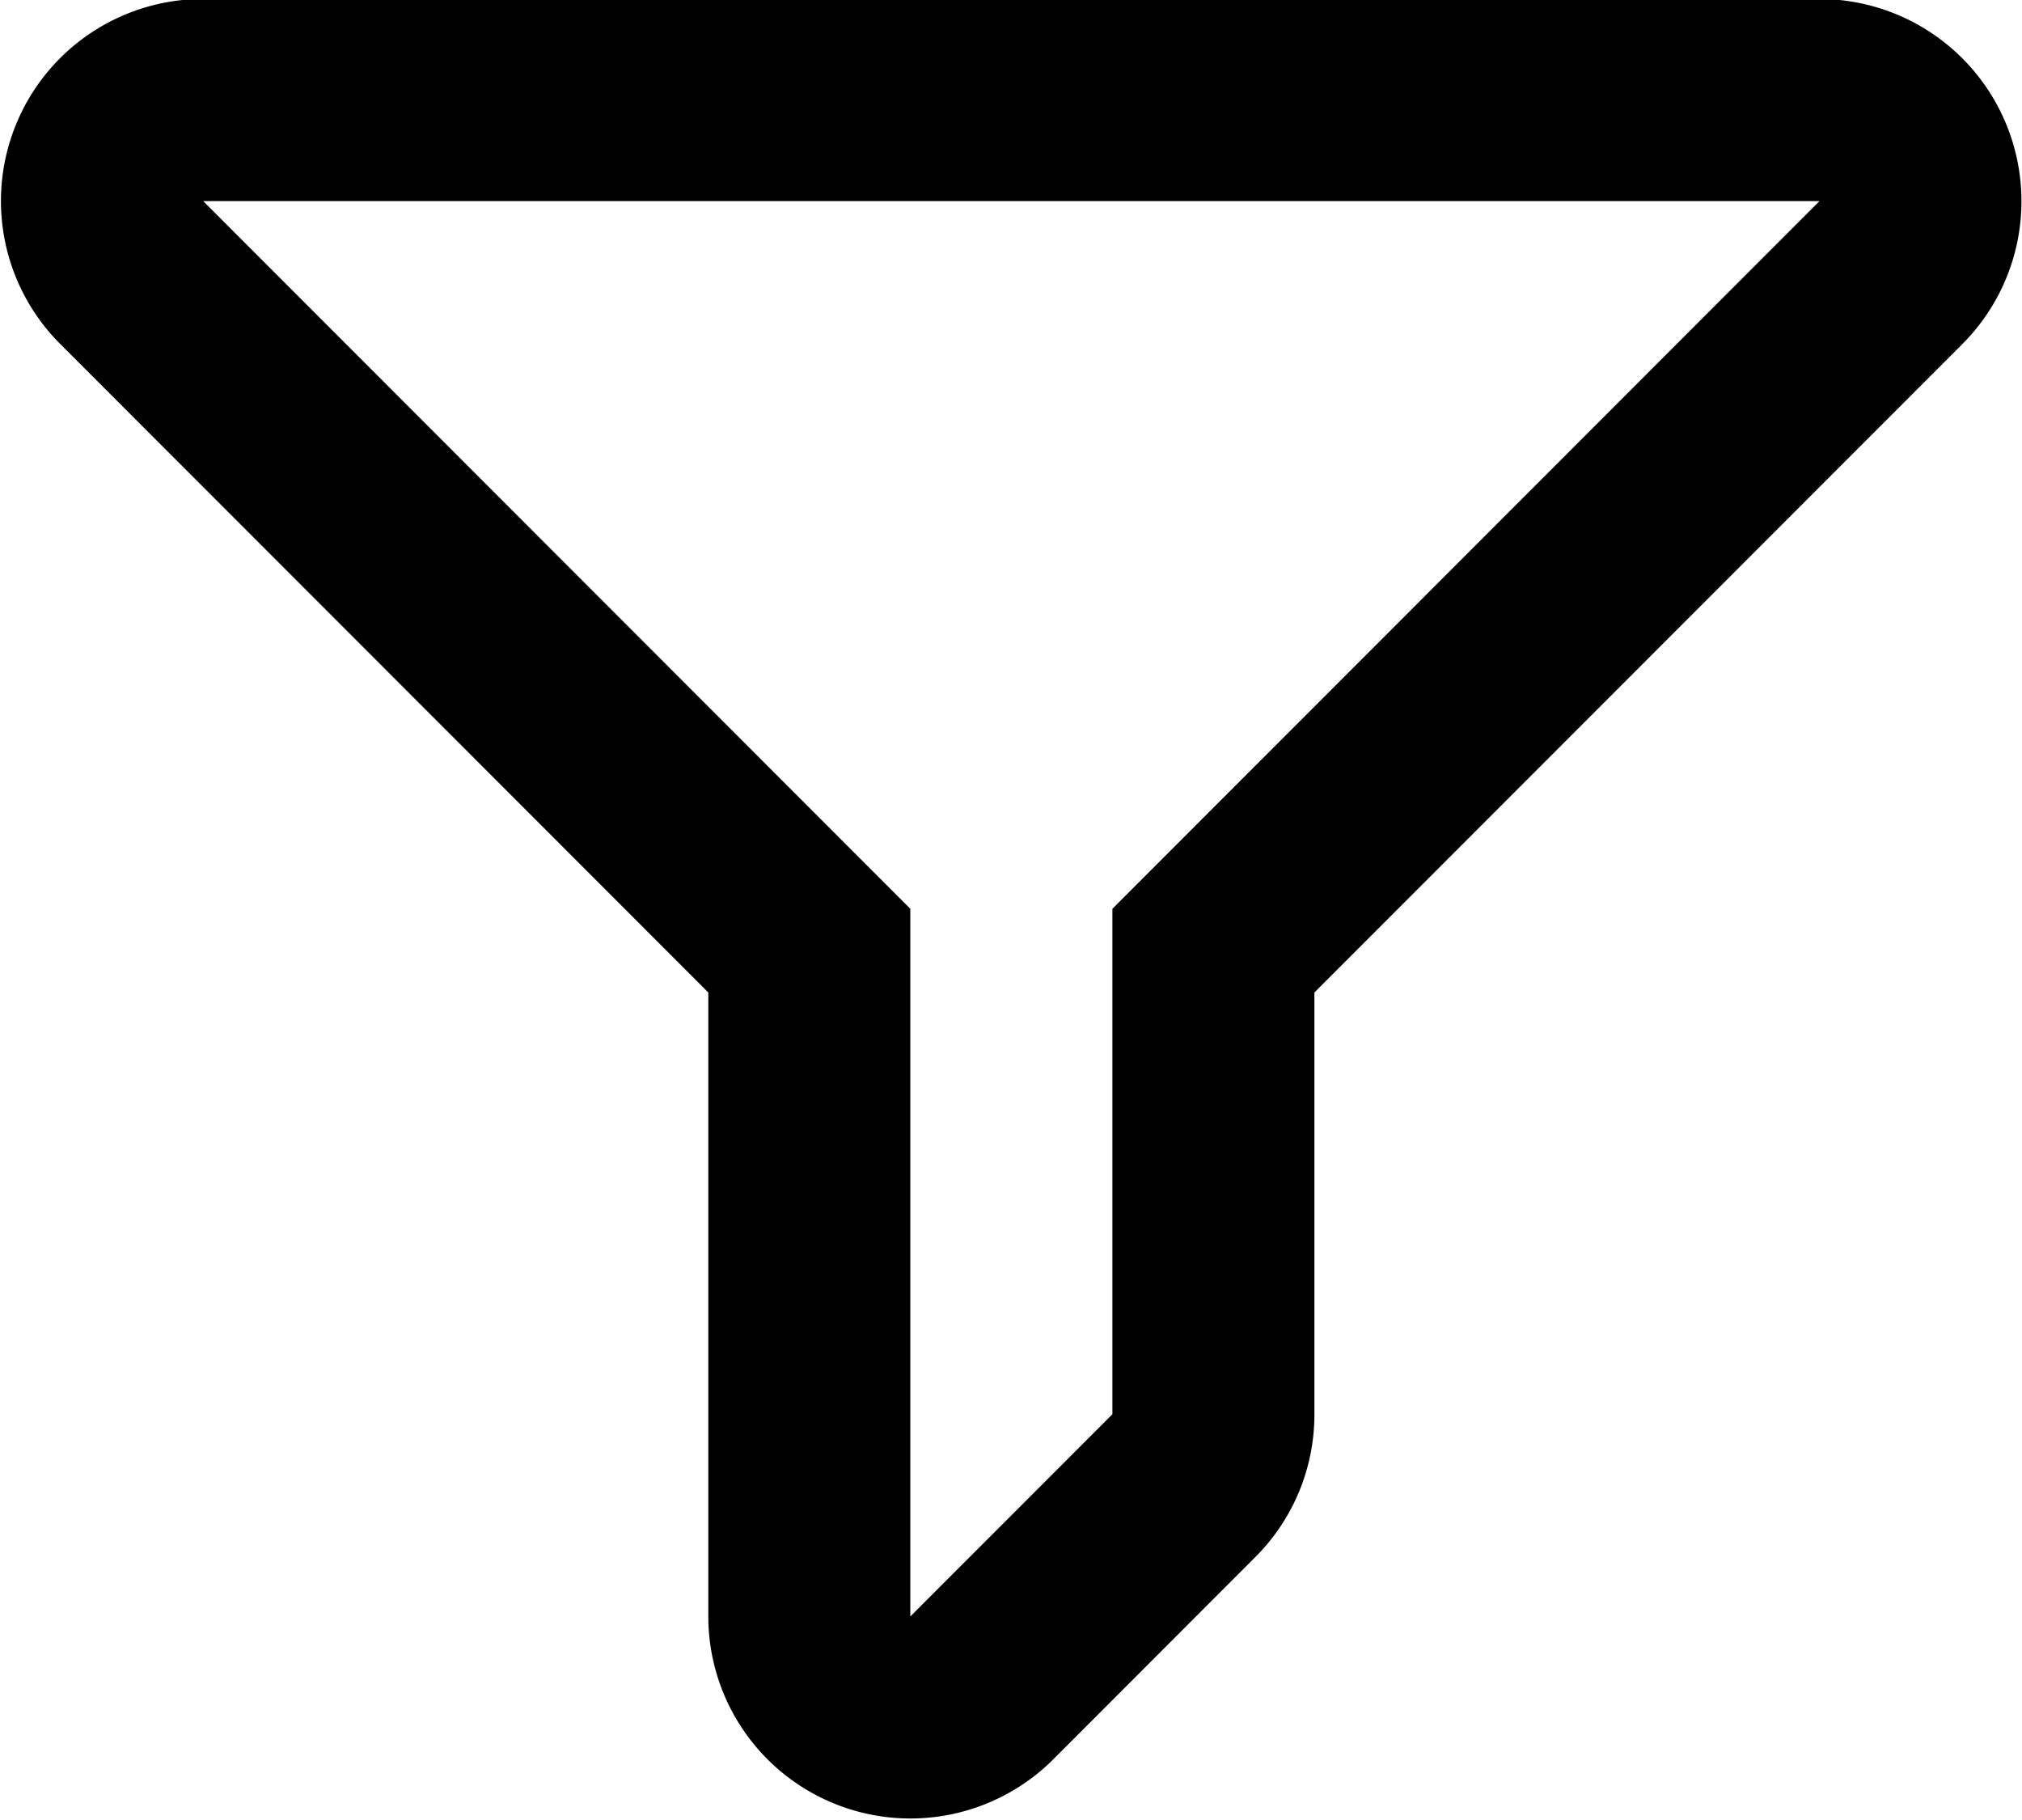 <svg xmlns="http://www.w3.org/2000/svg" preserveAspectRatio="xMidYMid" width="20" height="18" viewBox="0 0 20 18"><path d="M11.003 8.988l6.994-6.999H2.01l6.994 6.999v6.999l1.999-2V8.988zm8.407-5.585l-6.409 6.413v4.171a1.99 1.99 0 0 1-.586 1.414l-1.985 1.987a1.999 1.999 0 0 1-3.424-1.401V9.816L.61 3.416A1.998 1.998 0 0 1 2.01-.01h15.987a2 2 0 0 1 1.413 3.413z" class="f-icon filter"/></svg>